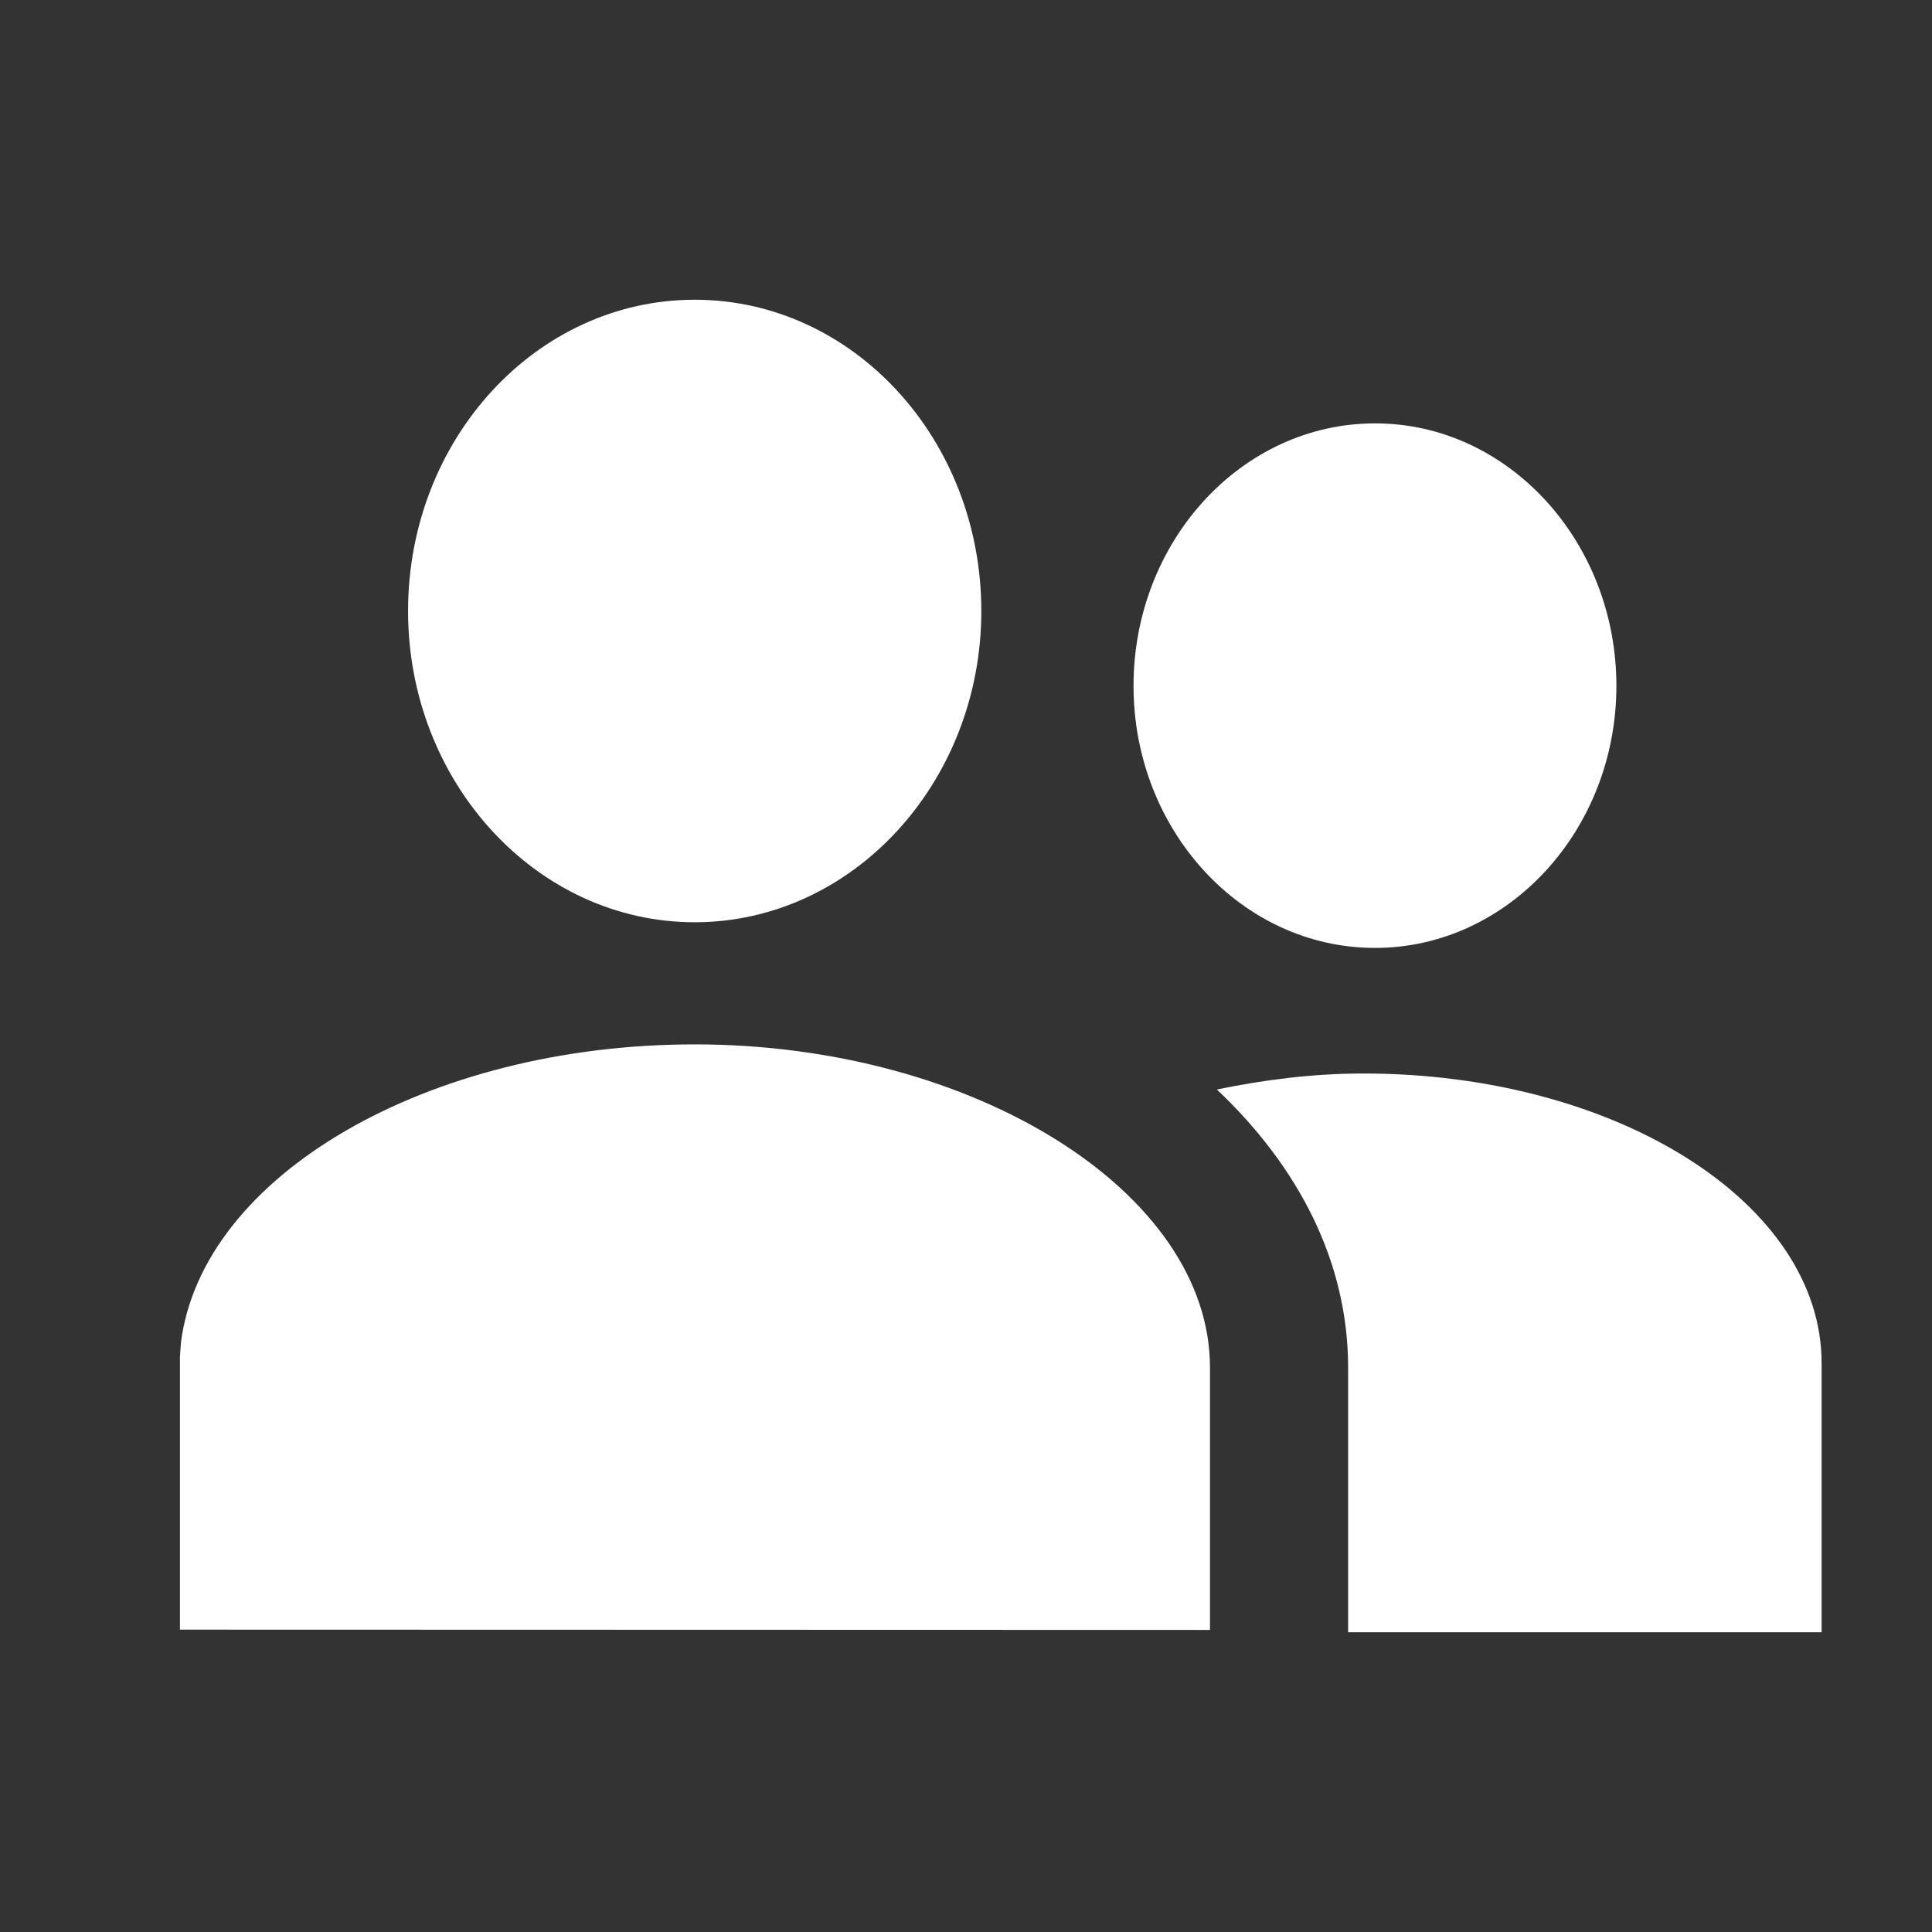 <svg xmlns="http://www.w3.org/2000/svg" xmlns:xlink="http://www.w3.org/1999/xlink" width="14" height="14" x="0" y="0" enable-background="new 0 0 14 14" version="1.1" viewBox="0 0 14 14" xml:space="preserve"><rect x="0" y="0" width="14" height="14" fill="#333333" stroke="none"/><g id="Layer_1" display="none"><g display="inline"><circle cx="7" cy="7" r="6" fill="#FFF"/><g><defs><circle id="SVGID_1_" cx="7" cy="7" r="5.229"/></defs><clipPath id="SVGID_2_"><use overflow="visible" xlink:href="#SVGID_1_"/></clipPath><ellipse cx="7.001" cy="5.467" fill="#4F3973" clip-path="url(#SVGID_2_)" rx="1.894" ry="2.057"/><path fill="#4F3973" d="M3.143,10.586v0.73L7,13.18l3.862-1.863v-0.58 c0-1.432-1.729-2.592-3.862-2.592c-2.02,0-3.68,1.041-3.848,2.367c-0.01,0.074-0.014,0.148-0.014,0.225" clip-path="url(#SVGID_2_)"/></g></g></g><g id="Layer_2" display="none"><g display="inline"><circle cx="7" cy="7" r="6" fill="#A08DCE"/><g><defs><circle id="SVGID_3_" cx="7" cy="7" r="5.229"/></defs><clipPath id="SVGID_4_"><use overflow="visible" xlink:href="#SVGID_3_"/></clipPath><ellipse cx="7" cy="5.467" fill="#4F3973" clip-path="url(#SVGID_4_)" rx="1.894" ry="2.057"/><path fill="#4F3973" d="M3.144,10.586v0.73L7,13.18l3.861-1.863v-0.58 c0-1.432-1.729-2.592-3.861-2.592c-2.02,0-3.678,1.041-3.848,2.367c-0.009,0.074-0.014,0.148-0.014,0.225" clip-path="url(#SVGID_4_)"/></g></g></g><g id="Layer_3"><g><g><path fill="#FFF" d="M11.713,4.97c0,1.046-0.786,1.899-1.749,1.899c-0.967,0-1.75-0.854-1.75-1.899 c0-1.047,0.783-1.902,1.75-1.902C10.927,3.067,11.713,3.923,11.713,4.97z"/></g><g><path fill="#FFF" d="M9.88,7.779c-0.373,0-0.727,0.047-1.062,0.116c0.592,0.56,0.951,1.249,0.951,2.015v1.918H13.2V9.877 C13.2,8.719,11.713,7.779,9.88,7.779z"/><path fill="#FFF" d="M5.034,7.568c-1.934,0-3.57,0.949-3.723,2.162l-0.007,0.1v1.979l7.464,0.002v-1.9 C8.769,8.641,7.06,7.568,5.034,7.568z"/><polygon fill="#FFF" points=".8 9.91 .8 9.908 .8 9.908"/></g><g><path fill="#FFF" d="M7.111,4.428c0,1.24-0.932,2.255-2.077,2.255c-1.146,0-2.077-1.015-2.077-2.255 c0-1.247,0.931-2.256,2.077-2.256C6.18,2.172,7.111,3.181,7.111,4.428z"/></g></g></g><g id="Layer_4" display="none"><g display="inline"><g><g><path fill="#A08DCE" d="M11.684,4.868c0,1.098-0.825,1.994-1.837,1.994c-1.016,0-1.838-0.896-1.838-1.994 c0-1.1,0.822-1.998,1.838-1.998C10.858,2.87,11.684,3.769,11.684,4.868z"/></g><g><path fill="#A08DCE" d="M9.76,7.819c-0.392,0-0.765,0.049-1.116,0.121c0.621,0.587,0.999,1.312,0.999,2.114v2.014h3.603V10.02 C13.245,8.805,11.684,7.819,9.76,7.819z"/><path fill="#A08DCE" d="M4.671,7.597c-2.029,0-3.748,0.995-3.908,2.269L0.755,9.971v2.076l7.838,0.004v-1.996 C8.593,8.723,6.798,7.597,4.671,7.597z"/></g><g><path fill="#A08DCE" d="M6.853,4.3c0,1.303-0.979,2.367-2.182,2.367S2.49,5.603,2.49,4.3c0-1.311,0.978-2.369,2.181-2.369 S6.853,2.989,6.853,4.3z"/></g></g></g></g><g id="Layer_5" display="none"><g display="inline"><g><path fill="#A08DCE" d="M12.19,4.485l-0.154,0.749c-0.039,0.193-0.127,0.335-0.266,0.424c-0.139,0.088-0.355,0.133-0.652,0.133 H9.978L9.427,8.269h1.537c0.212,0,0.367,0.057,0.463,0.166c0.098,0.111,0.12,0.303,0.068,0.574l-0.097,0.574H9.205l-0.593,2.68 H7.665c-0.096,0-0.187-0.021-0.275-0.059c-0.086-0.039-0.158-0.094-0.217-0.162c-0.057-0.068-0.098-0.15-0.121-0.242 c-0.021-0.092-0.02-0.189,0.006-0.295l0.436-1.922H5.329l-0.437,2.014c-0.052,0.238-0.167,0.408-0.343,0.51 c-0.178,0.104-0.379,0.156-0.605,0.156H3.027l0.591-2.68H2.372c-0.213,0-0.368-0.055-0.465-0.172 C1.811,9.3,1.785,9.108,1.831,8.843l0.105-0.574h1.904l0.551-2.478H2.245l0.154-0.748c0.039-0.194,0.129-0.336,0.268-0.424 c0.139-0.09,0.355-0.134,0.65-0.134h1.297l0.494-2.124c0.045-0.195,0.15-0.346,0.314-0.459c0.164-0.109,0.358-0.165,0.584-0.165 h0.938l-0.63,2.748h2.175l0.63-2.748h0.919c0.225,0,0.4,0.061,0.526,0.185c0.126,0.121,0.169,0.272,0.131,0.456L10.2,4.485H12.19 z M8.276,5.791H6.103L5.541,8.269h2.175L8.276,5.791z"/></g></g></g><g id="Layer_6" display="none"><g display="inline"><g><path fill="#FFF" d="M12.19,4.485l-0.154,0.749c-0.039,0.193-0.127,0.335-0.266,0.424c-0.139,0.088-0.355,0.133-0.652,0.133 H9.978L9.427,8.269h1.537c0.212,0,0.367,0.057,0.463,0.167c0.098,0.111,0.12,0.303,0.068,0.574l-0.097,0.574H9.205l-0.593,2.679 H7.665c-0.096,0-0.187-0.021-0.275-0.058c-0.086-0.039-0.158-0.094-0.217-0.162c-0.057-0.068-0.098-0.151-0.121-0.242 c-0.021-0.093-0.02-0.19,0.006-0.295l0.436-1.922H5.329l-0.437,2.014c-0.052,0.238-0.167,0.408-0.343,0.51 c-0.178,0.104-0.379,0.155-0.605,0.155H3.027l0.591-2.679H2.372c-0.213,0-0.368-0.056-0.465-0.172 C1.811,9.3,1.785,9.109,1.831,8.843l0.105-0.574h1.904l0.551-2.478H2.245l0.154-0.748c0.039-0.194,0.129-0.336,0.268-0.424 c0.139-0.09,0.355-0.134,0.65-0.134h1.297l0.494-2.124c0.045-0.195,0.15-0.346,0.314-0.459c0.164-0.109,0.358-0.165,0.584-0.165 h0.938l-0.63,2.748h2.175l0.63-2.748h0.919c0.225,0,0.4,0.061,0.526,0.185c0.126,0.121,0.169,0.272,0.131,0.456L10.2,4.485H12.19 z M8.276,5.791H6.103L5.541,8.269h2.175L8.276,5.791z"/></g></g></g><g id="Layer_7" display="none"><g display="inline" opacity=".5"><g><g><circle cx="6.119" cy="6.119" r="4.365" fill="none" stroke="#60768B" stroke-linecap="round" stroke-linejoin="round" stroke-miterlimit="10" stroke-width="1.4"/><line x1="12.246" x2="9.27" y1="12.246" y2="9.271" fill="none" stroke="#60768B" stroke-linecap="round" stroke-linejoin="round" stroke-miterlimit="10" stroke-width="1.4"/></g></g></g></g><g id="Layer_8" display="none"><g display="inline"><g><path fill="#60768B" d="M12.19,4.485l-0.154,0.75c-0.04,0.193-0.128,0.334-0.267,0.424c-0.138,0.088-0.355,0.133-0.651,0.133 H9.977l-0.55,2.477h1.536c0.213,0,0.367,0.057,0.464,0.168s0.12,0.303,0.067,0.574l-0.096,0.574H9.205l-0.593,2.678H7.666 c-0.097,0-0.187-0.02-0.275-0.057c-0.087-0.039-0.159-0.094-0.217-0.162s-0.099-0.152-0.121-0.242 c-0.022-0.094-0.021-0.191,0.005-0.295l0.437-1.922H5.329l-0.436,2.014c-0.052,0.238-0.167,0.408-0.344,0.51 c-0.178,0.104-0.379,0.154-0.604,0.154H3.028l0.59-2.678H2.372c-0.213,0-0.367-0.057-0.464-0.172 C1.811,9.3,1.786,9.11,1.831,8.843l0.105-0.574H3.84l0.551-2.477H2.245L2.4,5.044C2.439,4.849,2.528,4.708,2.667,4.62 c0.139-0.09,0.355-0.135,0.651-0.135h1.296l0.494-2.123c0.045-0.195,0.15-0.346,0.314-0.459c0.164-0.109,0.359-0.166,0.584-0.166 h0.938l-0.63,2.748h2.173l0.631-2.748h0.918c0.225,0,0.401,0.061,0.527,0.186c0.125,0.121,0.168,0.271,0.131,0.455l-0.496,2.107 H12.19z M8.276,5.792H6.102L5.542,8.269h2.174L8.276,5.792z"/></g></g></g></svg>